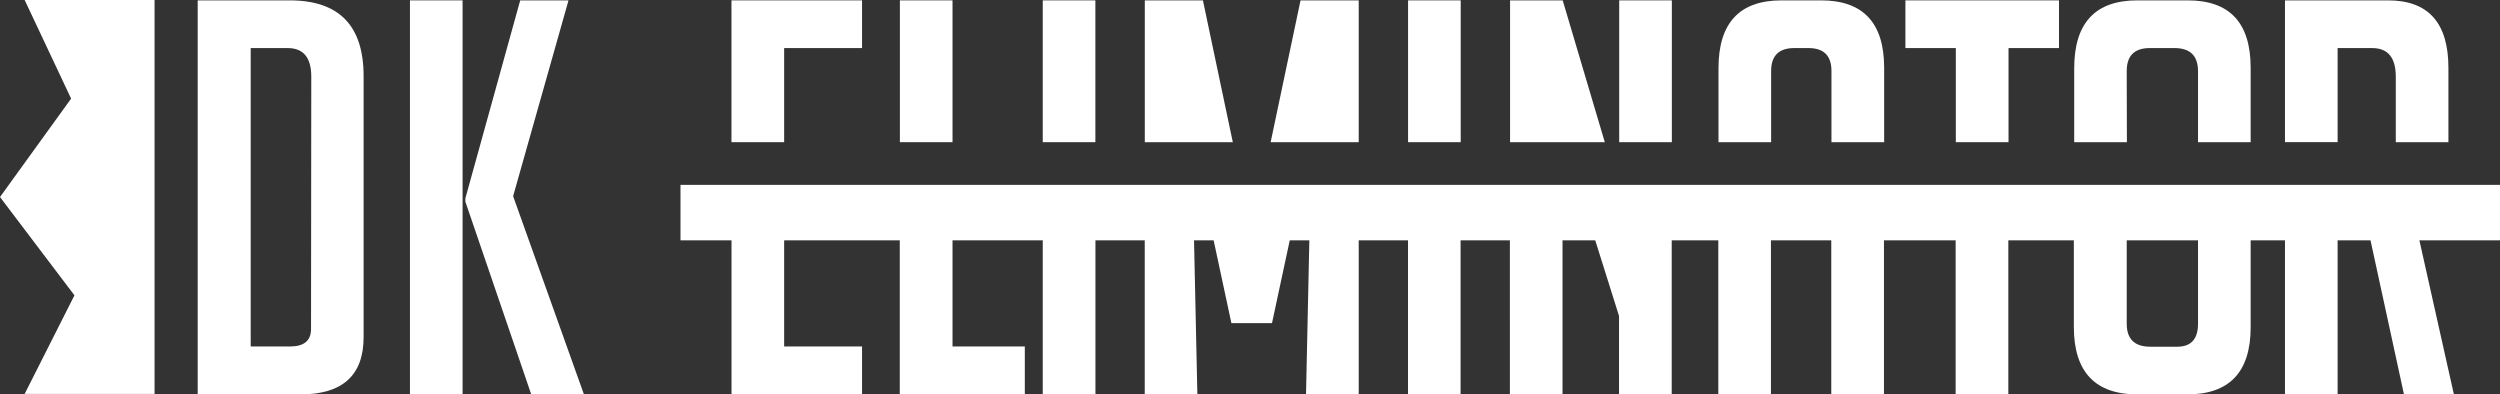 <svg id="Layer_1" data-name="Layer 1" xmlns="http://www.w3.org/2000/svg" viewBox="0 0 405.66 63.96"><rect x="0" y="0" width="405.66" height="63.96" fill="#333333" stroke="none"/><defs><style>.cls-1{fill:#fff;}</style></defs><title>dk-eliminator-logo</title><path class="cls-1" d="M47,.06H32.08V64H48.73Q59,64,59,54.71V12.34Q59,.05,47,.06Zm3.47,53.31q0,2.85-3.39,2.85h-6.4V7.8h6c2.55,0,3.83,1.55,3.83,4.63Z"/><polygon class="cls-1" points="92.25 0.06 84.41 0.06 75.51 32.19 75.51 32.72 86.19 63.96 94.74 63.96 83.26 31.83 92.25 0.06"/><rect class="cls-1" x="66.52" y="0.06" width="8.54" height="63.9"/><path class="cls-1" d="M405.66,30H110.42v9h8.28V64h21.18V56.22H127.24V39H146V64h20.29V56.22H154.56V39H169.2V64h8.55V39h8V64h8.54l-.54-25h3.18l2.88,13.43h6.59L209.28,39h3.18l-.54,25h8.55V39h8V64H237V39h8V64h8.54V39h5.31l3.86,12.27V64h8.55V39h7.56V64h8.54V39h9.79V64h8.55V39h11.63V64h8.55V39h10.63V53.1Q336.54,64,346.87,64h8Q365.2,64,365.2,53.1V39h5.57V64h8.54V39h5.34l5.43,25h8.1l-5.6-25h13.08Zm-49,22.52q0,3.74-3.38,3.74h-4.36c-2.56,0-3.83-1.25-3.83-3.74V39h11.57Z"/><polygon class="cls-1" points="11.54 16 0 31.97 12.08 47.92 4 63.92 25.08 63.92 25.08 0 4 0 11.54 16"/><polygon class="cls-1" points="127.24 7.8 139.88 7.8 139.88 0.06 118.69 0.06 118.69 23.07 127.24 23.07 127.24 7.8"/><rect class="cls-1" x="146.02" y="0.06" width="8.54" height="23.01"/><rect class="cls-1" x="169.2" y="0.06" width="8.54" height="23.01"/><polygon class="cls-1" points="195.19 0.06 185.76 0.06 185.76 23.07 200.04 23.07 195.19 0.06"/><polygon class="cls-1" points="220.47 0.06 211.03 0.06 206.18 23.07 220.47 23.07 220.47 0.06"/><rect class="cls-1" x="228.48" y="0.06" width="8.54" height="23.01"/><polygon class="cls-1" points="253.57 0.06 245.03 0.06 245.03 23.07 260.4 23.07 253.57 0.06"/><rect class="cls-1" x="262.74" y="0.06" width="8.54" height="23.01"/><path class="cls-1" d="M287.39,11.54q0-3.73,3.74-3.74h2.32q3.74,0,3.73,3.74V23.07h8.55V11Q305.73.06,295.49.06h-6.41q-10.23,0-10.23,11V23.07h8.54Z"/><polygon class="cls-1" points="317.36 23.07 325.91 23.07 325.91 7.8 334.1 7.8 334.1 0.06 309.18 0.06 309.18 7.8 317.36 7.8 317.36 23.07"/><path class="cls-1" d="M345.09,11.54c0-2.49,1.24-3.74,3.74-3.74h4q3.82,0,3.83,3.74V23.07h8.54V11Q365.2.06,355,.06h-8.19q-10.23,0-10.24,11V23.07h8.55Z"/><path class="cls-1" d="M379.31,7.8h5.61c2.55,0,3.83,1.55,3.83,4.63V23.07h8.54V11Q397.29.06,387.5.06H370.77v23h8.54Z"/></svg>